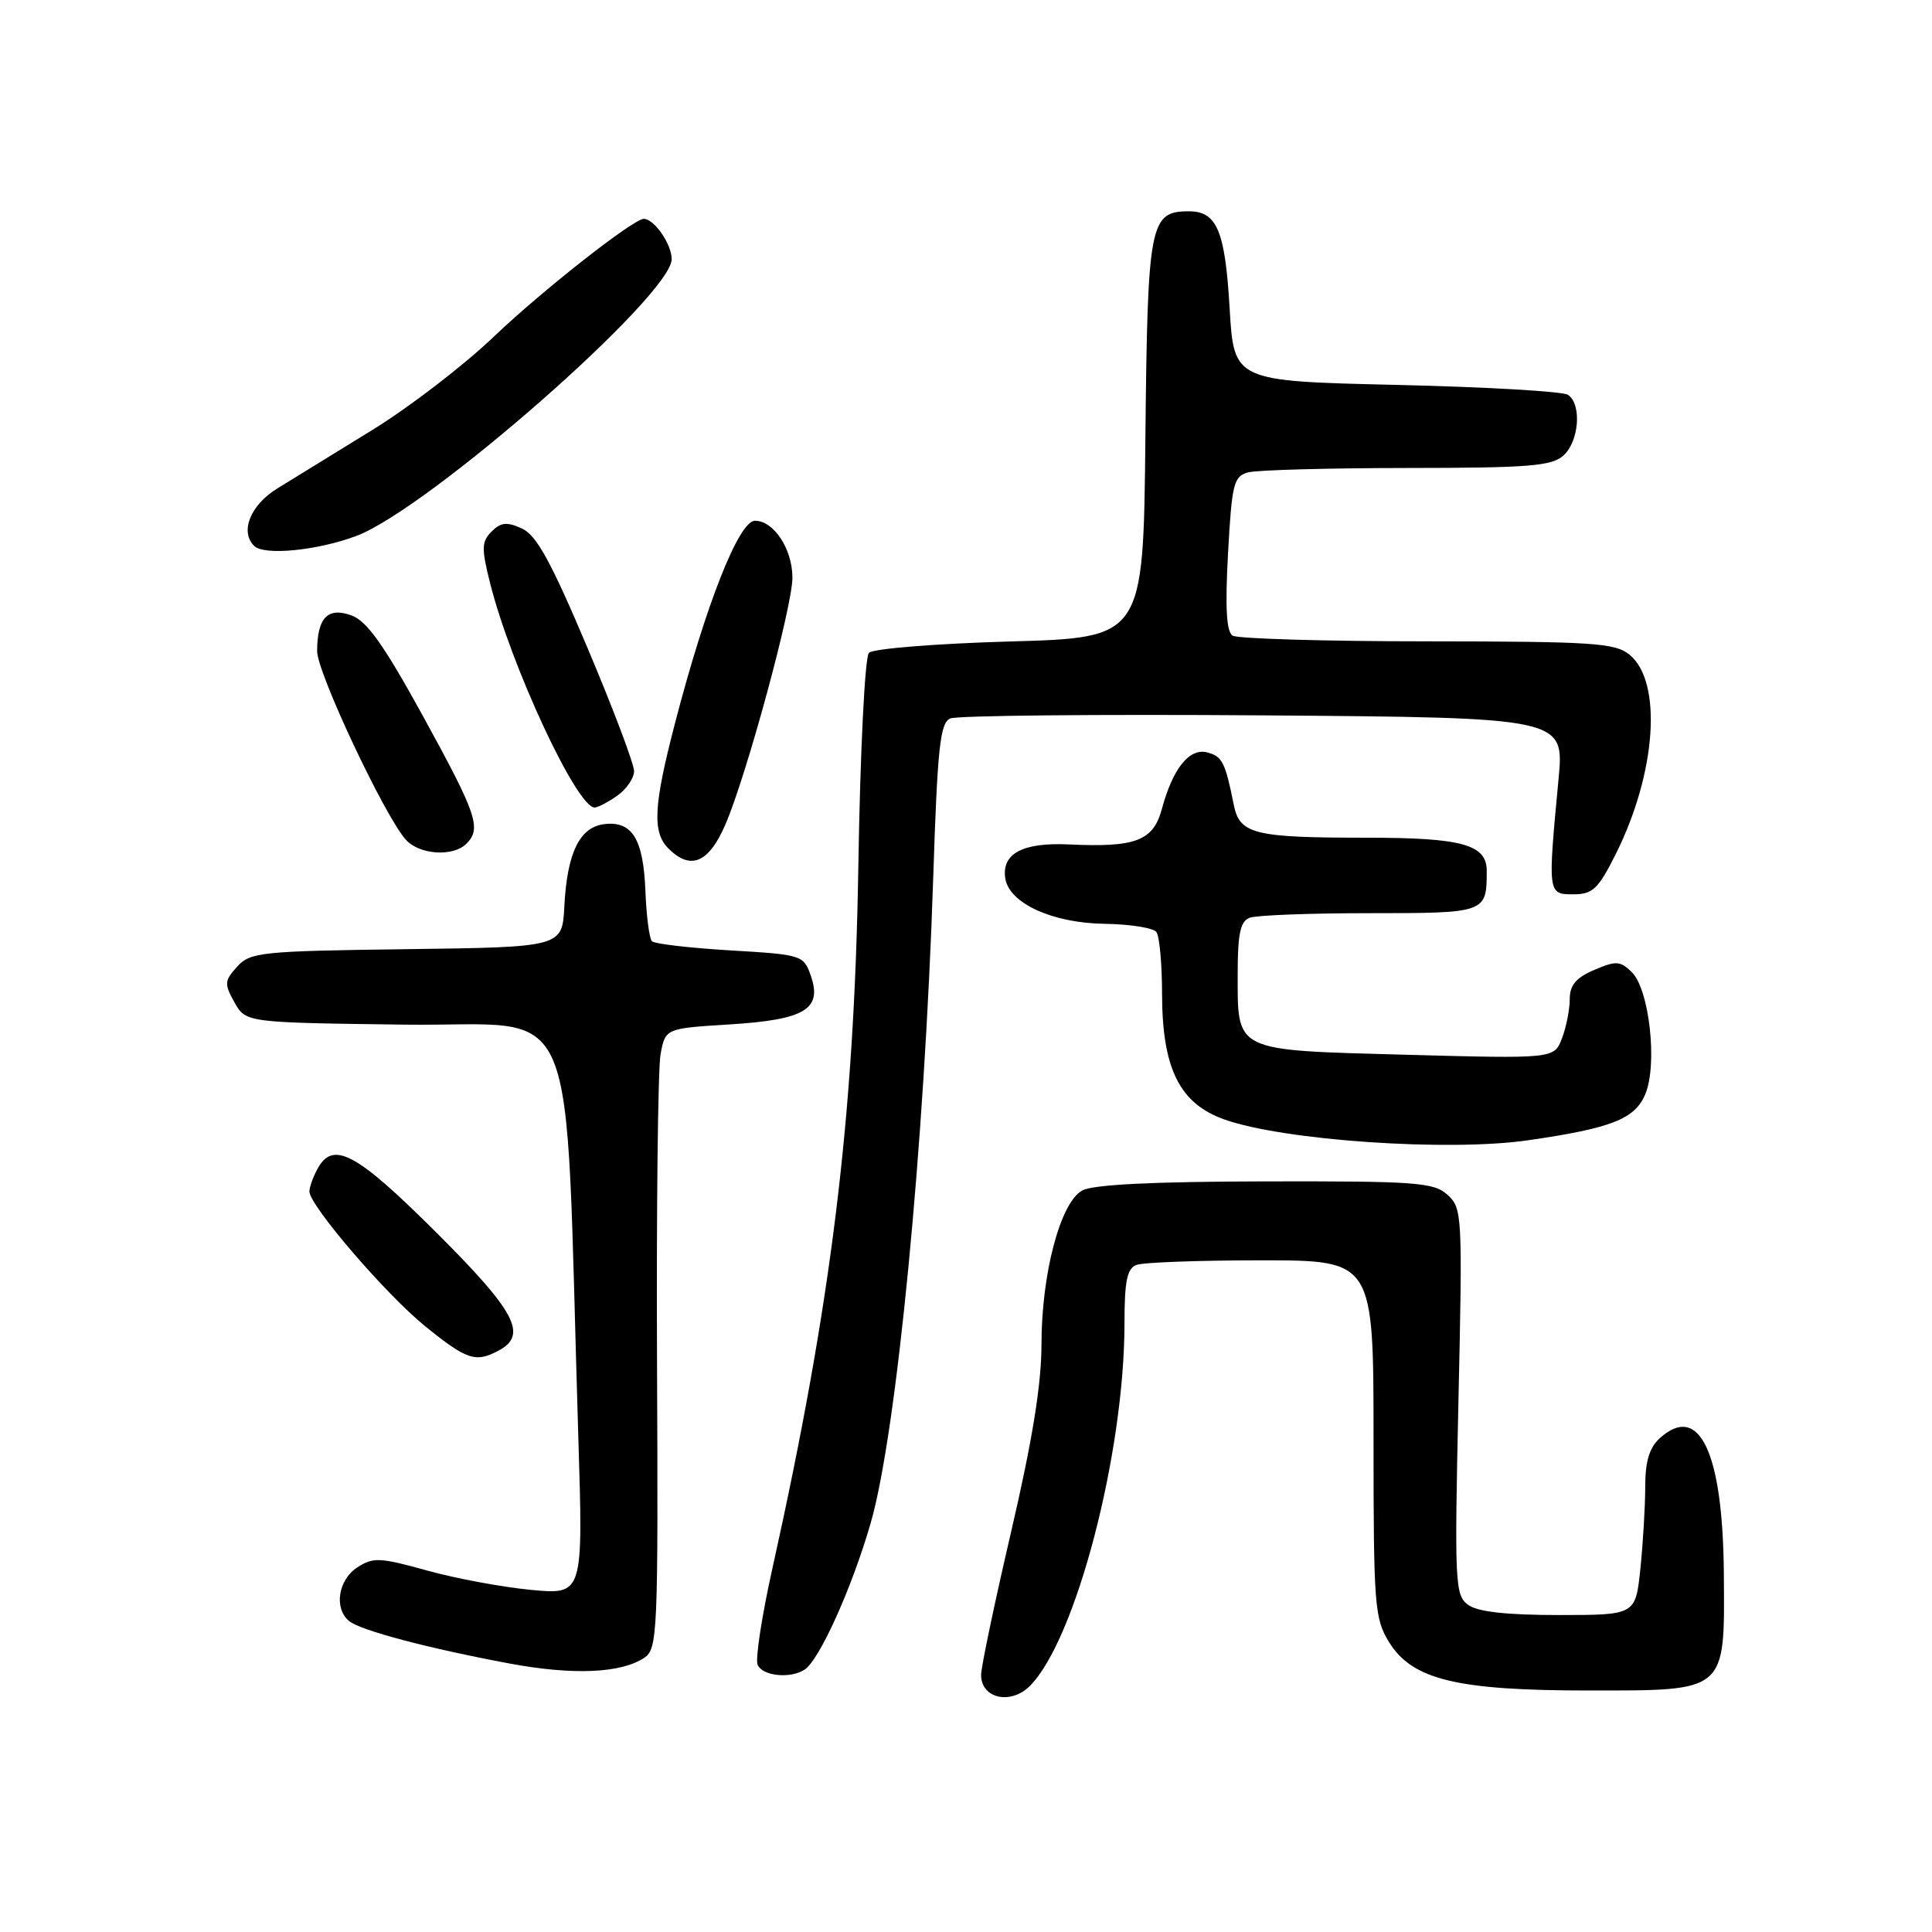 <?xml version="1.0" encoding="UTF-8" standalone="no"?>
<!DOCTYPE svg PUBLIC "-//W3C//DTD SVG 1.1//EN" "http://www.w3.org/Graphics/SVG/1.1/DTD/svg11.dtd" >
<svg xmlns="http://www.w3.org/2000/svg" xmlns:xlink="http://www.w3.org/1999/xlink" version="1.1" viewBox="0 0 256 256">
 <g >
 <path fill="currentColor"
d=" M 136.46 223.40 C 142.54 217.31 148.99 192.62 149.00 175.36 C 149.00 169.77 149.34 168.08 150.58 167.61 C 151.45 167.27 158.88 167.00 167.08 167.00 C 182.00 167.00 182.00 167.00 182.00 190.63 C 182.00 212.79 182.13 214.47 184.07 217.61 C 187.14 222.57 193.05 224.00 210.53 224.00 C 228.87 224.00 228.53 224.29 228.42 208.64 C 228.31 192.45 225.18 185.81 219.93 190.57 C 218.55 191.82 218.00 193.64 218.00 197.01 C 218.00 199.59 217.71 204.47 217.36 207.85 C 216.72 214.00 216.72 214.00 206.55 214.00 C 199.59 214.00 195.80 213.57 194.53 212.65 C 192.80 211.38 192.72 209.81 193.25 185.72 C 193.80 160.97 193.76 160.09 191.80 158.32 C 189.98 156.67 187.70 156.50 167.64 156.54 C 152.72 156.57 144.81 156.96 143.39 157.75 C 140.49 159.36 138.00 168.80 138.00 178.17 C 138.00 183.43 136.79 190.88 134.00 202.88 C 131.80 212.32 130.00 220.90 130.00 221.94 C 130.00 225.06 133.92 225.94 136.46 223.40 Z  M 85.36 219.67 C 87.13 218.50 87.22 216.52 87.06 180.76 C 86.97 160.04 87.18 141.55 87.53 139.68 C 88.17 136.27 88.17 136.27 96.70 135.74 C 106.67 135.12 108.99 133.72 107.43 129.27 C 106.48 126.56 106.25 126.49 96.74 125.93 C 91.40 125.61 86.74 125.07 86.39 124.72 C 86.04 124.38 85.65 121.38 85.52 118.07 C 85.25 111.17 83.78 108.77 80.09 109.20 C 76.81 109.58 75.15 112.98 74.78 120.07 C 74.50 125.50 74.50 125.50 53.89 125.77 C 34.57 126.02 33.16 126.17 31.42 128.09 C 29.73 129.96 29.70 130.37 31.07 132.82 C 32.58 135.50 32.58 135.50 53.66 135.77 C 77.31 136.07 74.76 130.01 76.63 190.41 C 77.28 211.31 77.28 211.31 70.39 210.67 C 66.60 210.31 60.39 209.16 56.58 208.10 C 50.31 206.36 49.44 206.32 47.33 207.70 C 44.80 209.36 44.23 213.12 46.25 214.79 C 47.76 216.04 56.77 218.42 67.55 220.43 C 75.94 221.99 82.27 221.72 85.36 219.67 Z  M 106.62 221.23 C 108.59 219.94 112.90 210.37 115.37 201.81 C 118.81 189.91 122.50 151.80 123.66 116.20 C 124.22 99.02 124.57 95.79 125.91 95.20 C 126.78 94.81 145.45 94.63 167.39 94.79 C 207.29 95.09 207.29 95.09 206.51 103.29 C 205.08 118.45 205.08 118.50 208.46 118.50 C 211.05 118.50 211.77 117.81 214.10 113.16 C 219.48 102.40 220.31 90.34 215.92 86.75 C 214.01 85.19 211.11 85.00 189.14 84.98 C 175.59 84.98 163.97 84.63 163.33 84.23 C 162.50 83.70 162.33 80.52 162.72 73.32 C 163.23 64.07 163.47 63.11 165.39 62.59 C 166.55 62.28 176.01 62.02 186.42 62.01 C 202.61 62.00 205.61 61.76 207.17 60.35 C 209.26 58.46 209.61 53.52 207.75 52.31 C 207.06 51.86 196.82 51.27 185.00 51.00 C 163.50 50.50 163.50 50.50 162.93 40.82 C 162.33 30.56 161.25 28.00 157.53 28.00 C 152.34 28.00 152.06 29.51 151.77 58.06 C 151.50 84.50 151.50 84.50 133.80 85.00 C 124.01 85.28 115.67 85.95 115.14 86.50 C 114.60 87.06 113.98 99.50 113.73 115.00 C 113.19 148.09 110.19 172.53 102.35 207.81 C 100.96 214.03 100.08 219.77 100.38 220.56 C 100.97 222.08 104.72 222.48 106.62 221.23 Z  M 66.07 178.96 C 69.97 176.88 68.34 173.80 57.73 163.23 C 47.15 152.69 44.10 151.07 42.04 154.93 C 41.47 156.00 41.00 157.32 41.00 157.87 C 41.00 159.72 51.08 171.46 56.31 175.71 C 61.84 180.20 63.02 180.59 66.07 178.96 Z  M 202.50 151.09 C 213.60 149.48 216.64 148.27 218.02 144.96 C 219.65 141.01 218.55 131.11 216.22 128.81 C 214.69 127.32 214.13 127.28 211.25 128.52 C 208.83 129.55 208.00 130.54 208.00 132.39 C 208.00 133.75 207.54 136.09 206.97 137.58 C 205.94 140.29 205.94 140.29 186.29 139.76 C 163.34 139.13 164.00 139.46 164.00 128.92 C 164.00 123.73 164.36 122.08 165.58 121.61 C 166.45 121.27 173.60 121.00 181.47 121.00 C 196.92 121.00 197.00 120.97 197.00 115.39 C 197.00 111.90 193.74 111.00 181.06 111.00 C 166.16 111.00 164.26 110.53 163.48 106.64 C 162.35 100.99 161.96 100.22 159.96 99.70 C 157.60 99.08 155.40 101.83 153.96 107.17 C 152.81 111.43 150.50 112.31 141.59 111.89 C 135.52 111.61 132.72 113.10 133.20 116.36 C 133.69 119.68 139.42 122.31 146.37 122.41 C 149.74 122.46 152.83 122.95 153.23 123.50 C 153.64 124.05 153.98 127.78 153.98 131.79 C 154.01 141.60 156.31 146.23 162.22 148.33 C 170.09 151.13 191.94 152.62 202.50 151.09 Z  M 96.12 109.25 C 98.92 102.76 105.00 80.37 105.00 76.55 C 105.00 72.75 102.53 69.00 100.04 69.00 C 97.91 69.00 93.54 80.06 89.44 95.83 C 86.59 106.78 86.41 110.27 88.57 112.43 C 91.51 115.37 93.92 114.35 96.12 109.25 Z  M 61.80 111.80 C 63.83 109.77 63.20 107.93 56.11 95.00 C 50.87 85.46 48.61 82.27 46.56 81.54 C 43.42 80.41 42.04 81.85 42.02 86.27 C 42.00 89.07 50.91 108.03 53.76 111.25 C 55.54 113.26 60.03 113.57 61.80 111.80 Z  M 81.78 105.44 C 83.00 104.59 84.01 103.12 84.02 102.19 C 84.03 101.26 81.25 93.90 77.84 85.83 C 73.01 74.41 71.09 70.91 69.16 70.03 C 67.17 69.12 66.37 69.20 65.14 70.43 C 63.81 71.76 63.78 72.64 64.93 77.23 C 67.69 88.22 76.43 107.00 78.79 107.00 C 79.21 107.00 80.56 106.30 81.78 105.44 Z  M 47.21 71.02 C 56.72 67.45 89.00 39.12 89.00 34.34 C 89.00 32.35 86.68 29.00 85.31 29.00 C 83.92 29.00 71.81 38.52 65.36 44.68 C 61.43 48.43 54.23 53.96 49.36 56.96 C 44.49 59.96 38.81 63.46 36.75 64.72 C 33.19 66.91 31.76 70.43 33.67 72.33 C 34.98 73.65 42.02 72.96 47.21 71.02 Z "/>
</g>
</svg>